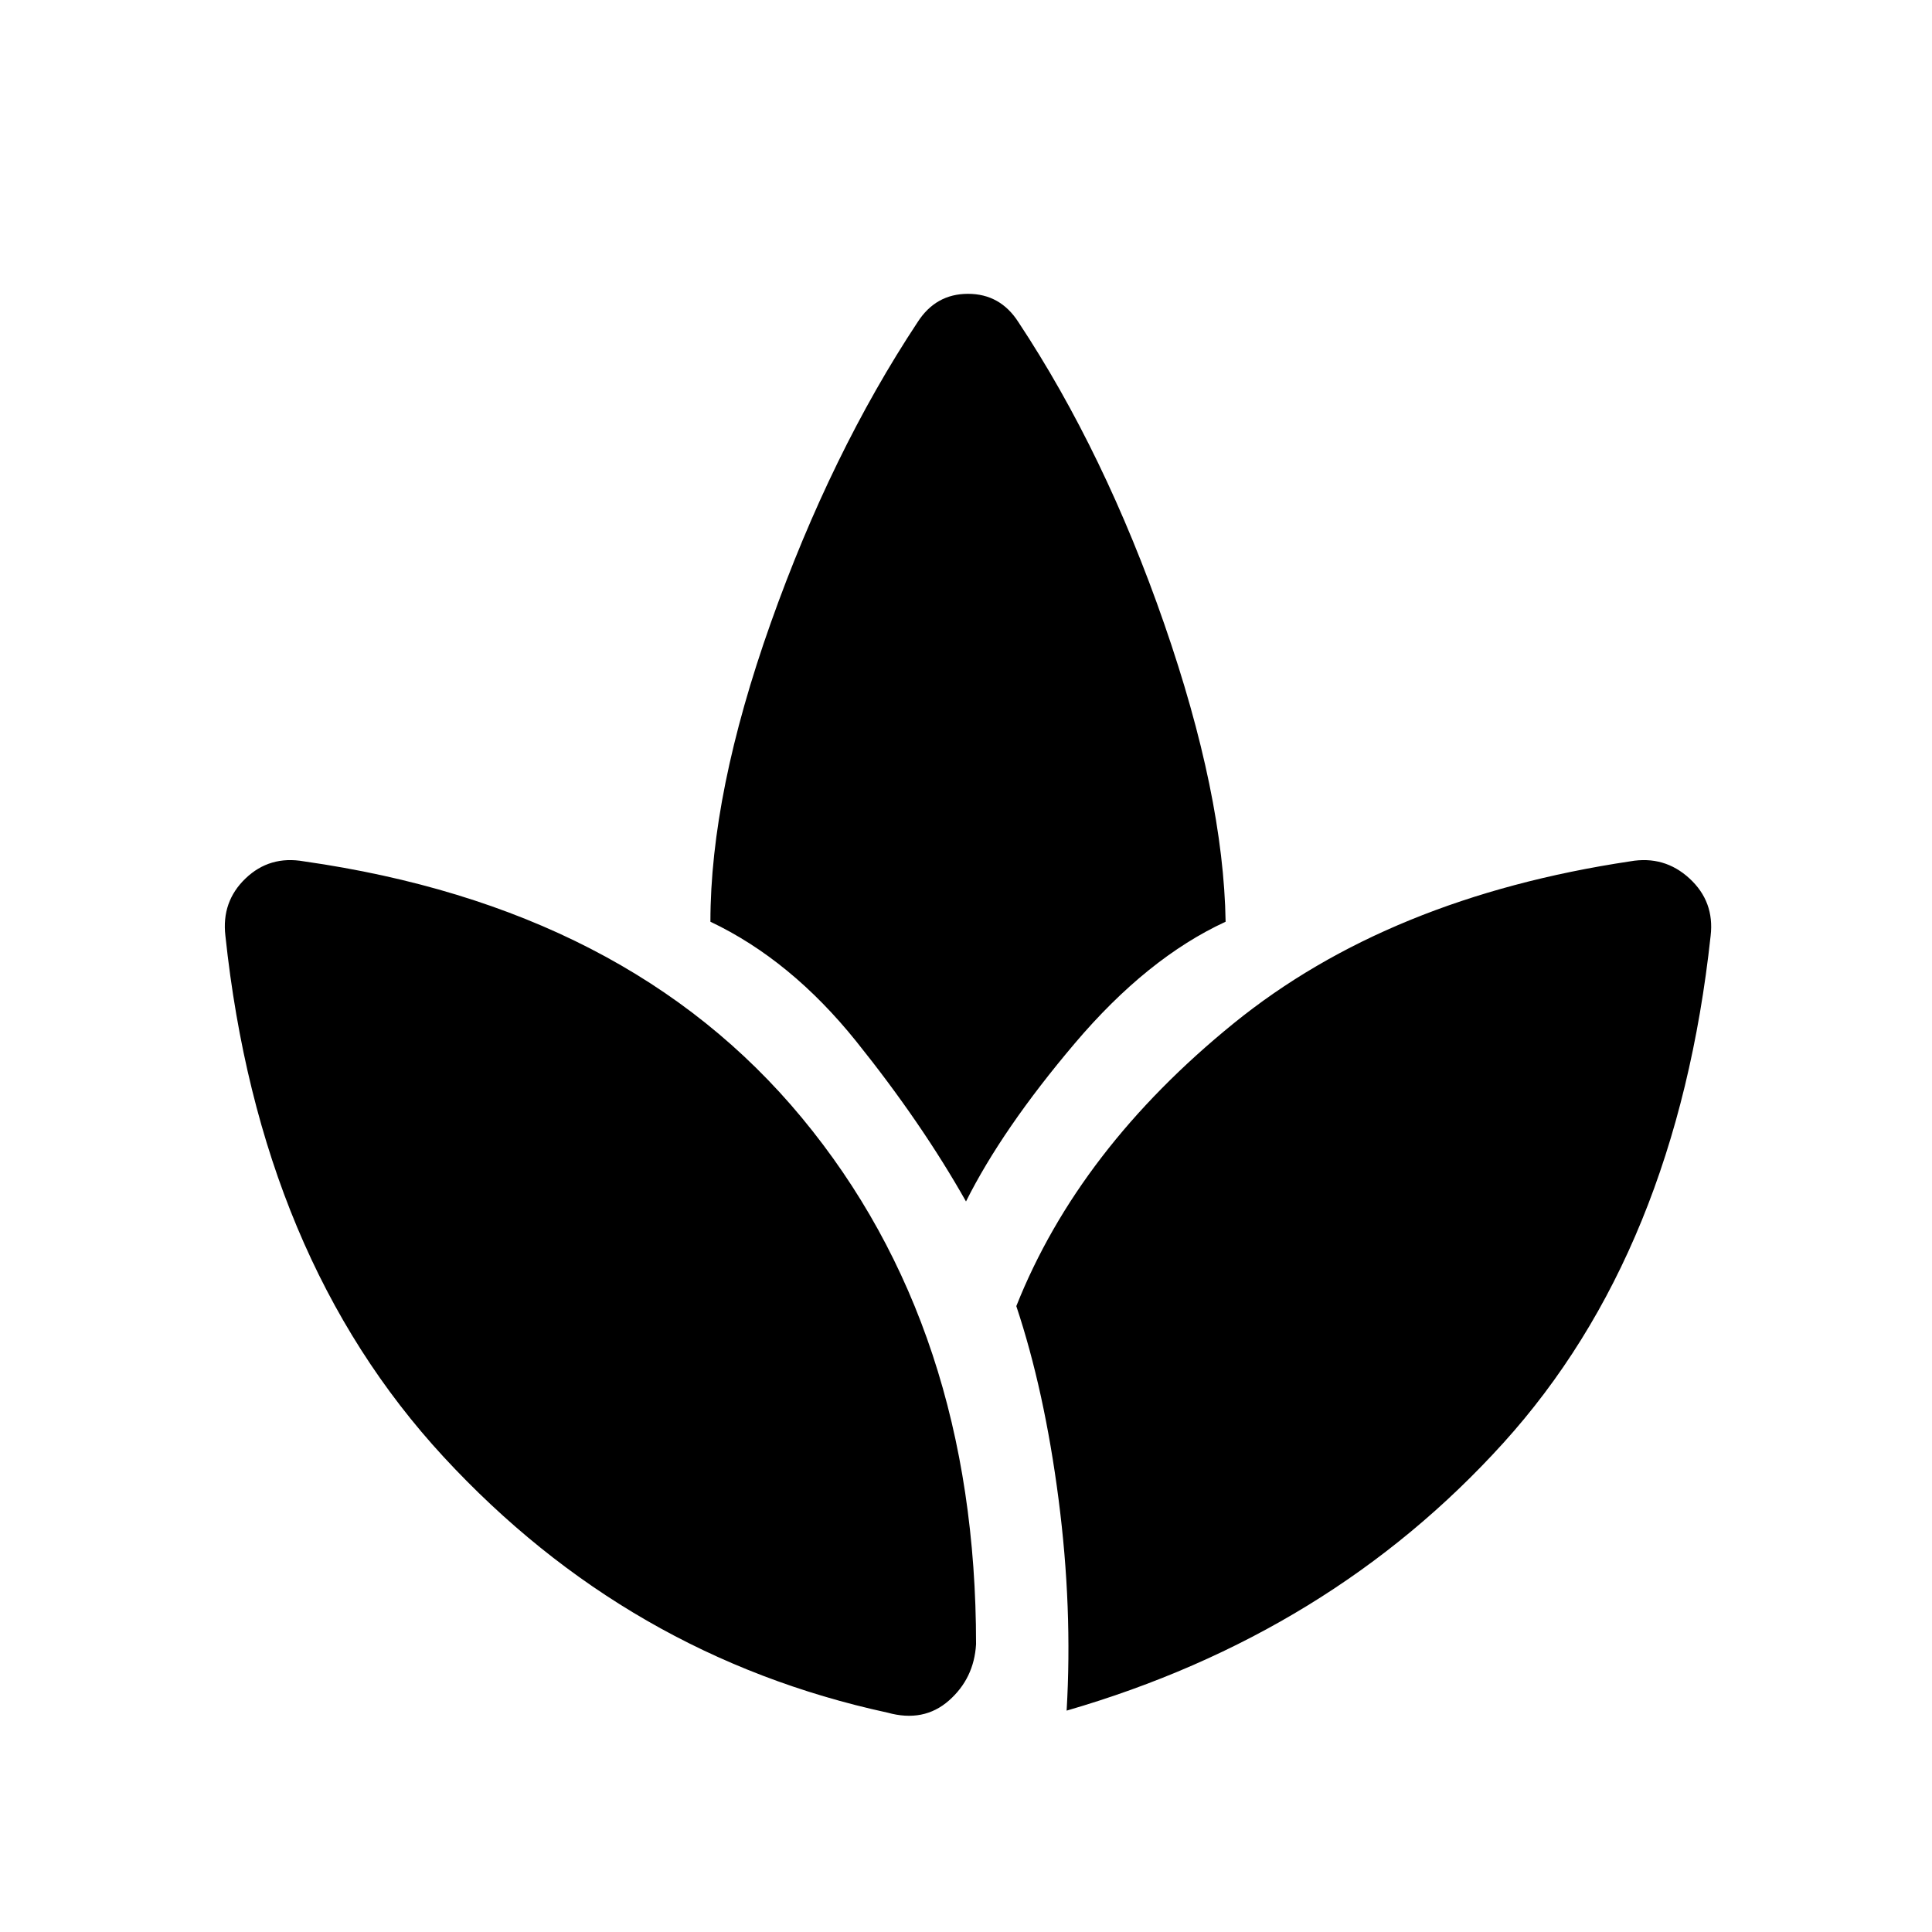 <svg xmlns="http://www.w3.org/2000/svg" height="48" width="48"><path d="M24.25 40.85q-.05.85-.675 1.4-.625.55-1.525.3-6.45-1.4-11.025-6.35Q6.45 31.25 5.6 23.25q-.1-.85.5-1.425.6-.575 1.45-.425 8.05 1.15 12.375 6.375Q24.25 33 24.25 40.85ZM22.8 8q.45-.7 1.25-.7t1.25.7q2.15 3.25 3.625 7.5t1.525 7.4q-1.95.9-3.75 3.025T24 29.85q-1.1-1.95-2.725-3.975Q19.65 23.85 17.65 22.9q0-3.2 1.5-7.425T22.8 8Zm17.7 13.4q.85-.15 1.475.425.625.575.525 1.425-.85 7.85-5.15 12.6-4.3 4.75-10.85 6.65.15-2.55-.2-5.25t-1.05-4.8q1.55-3.9 5.4-7.025Q34.5 22.3 40.5 21.4Z"/></svg>